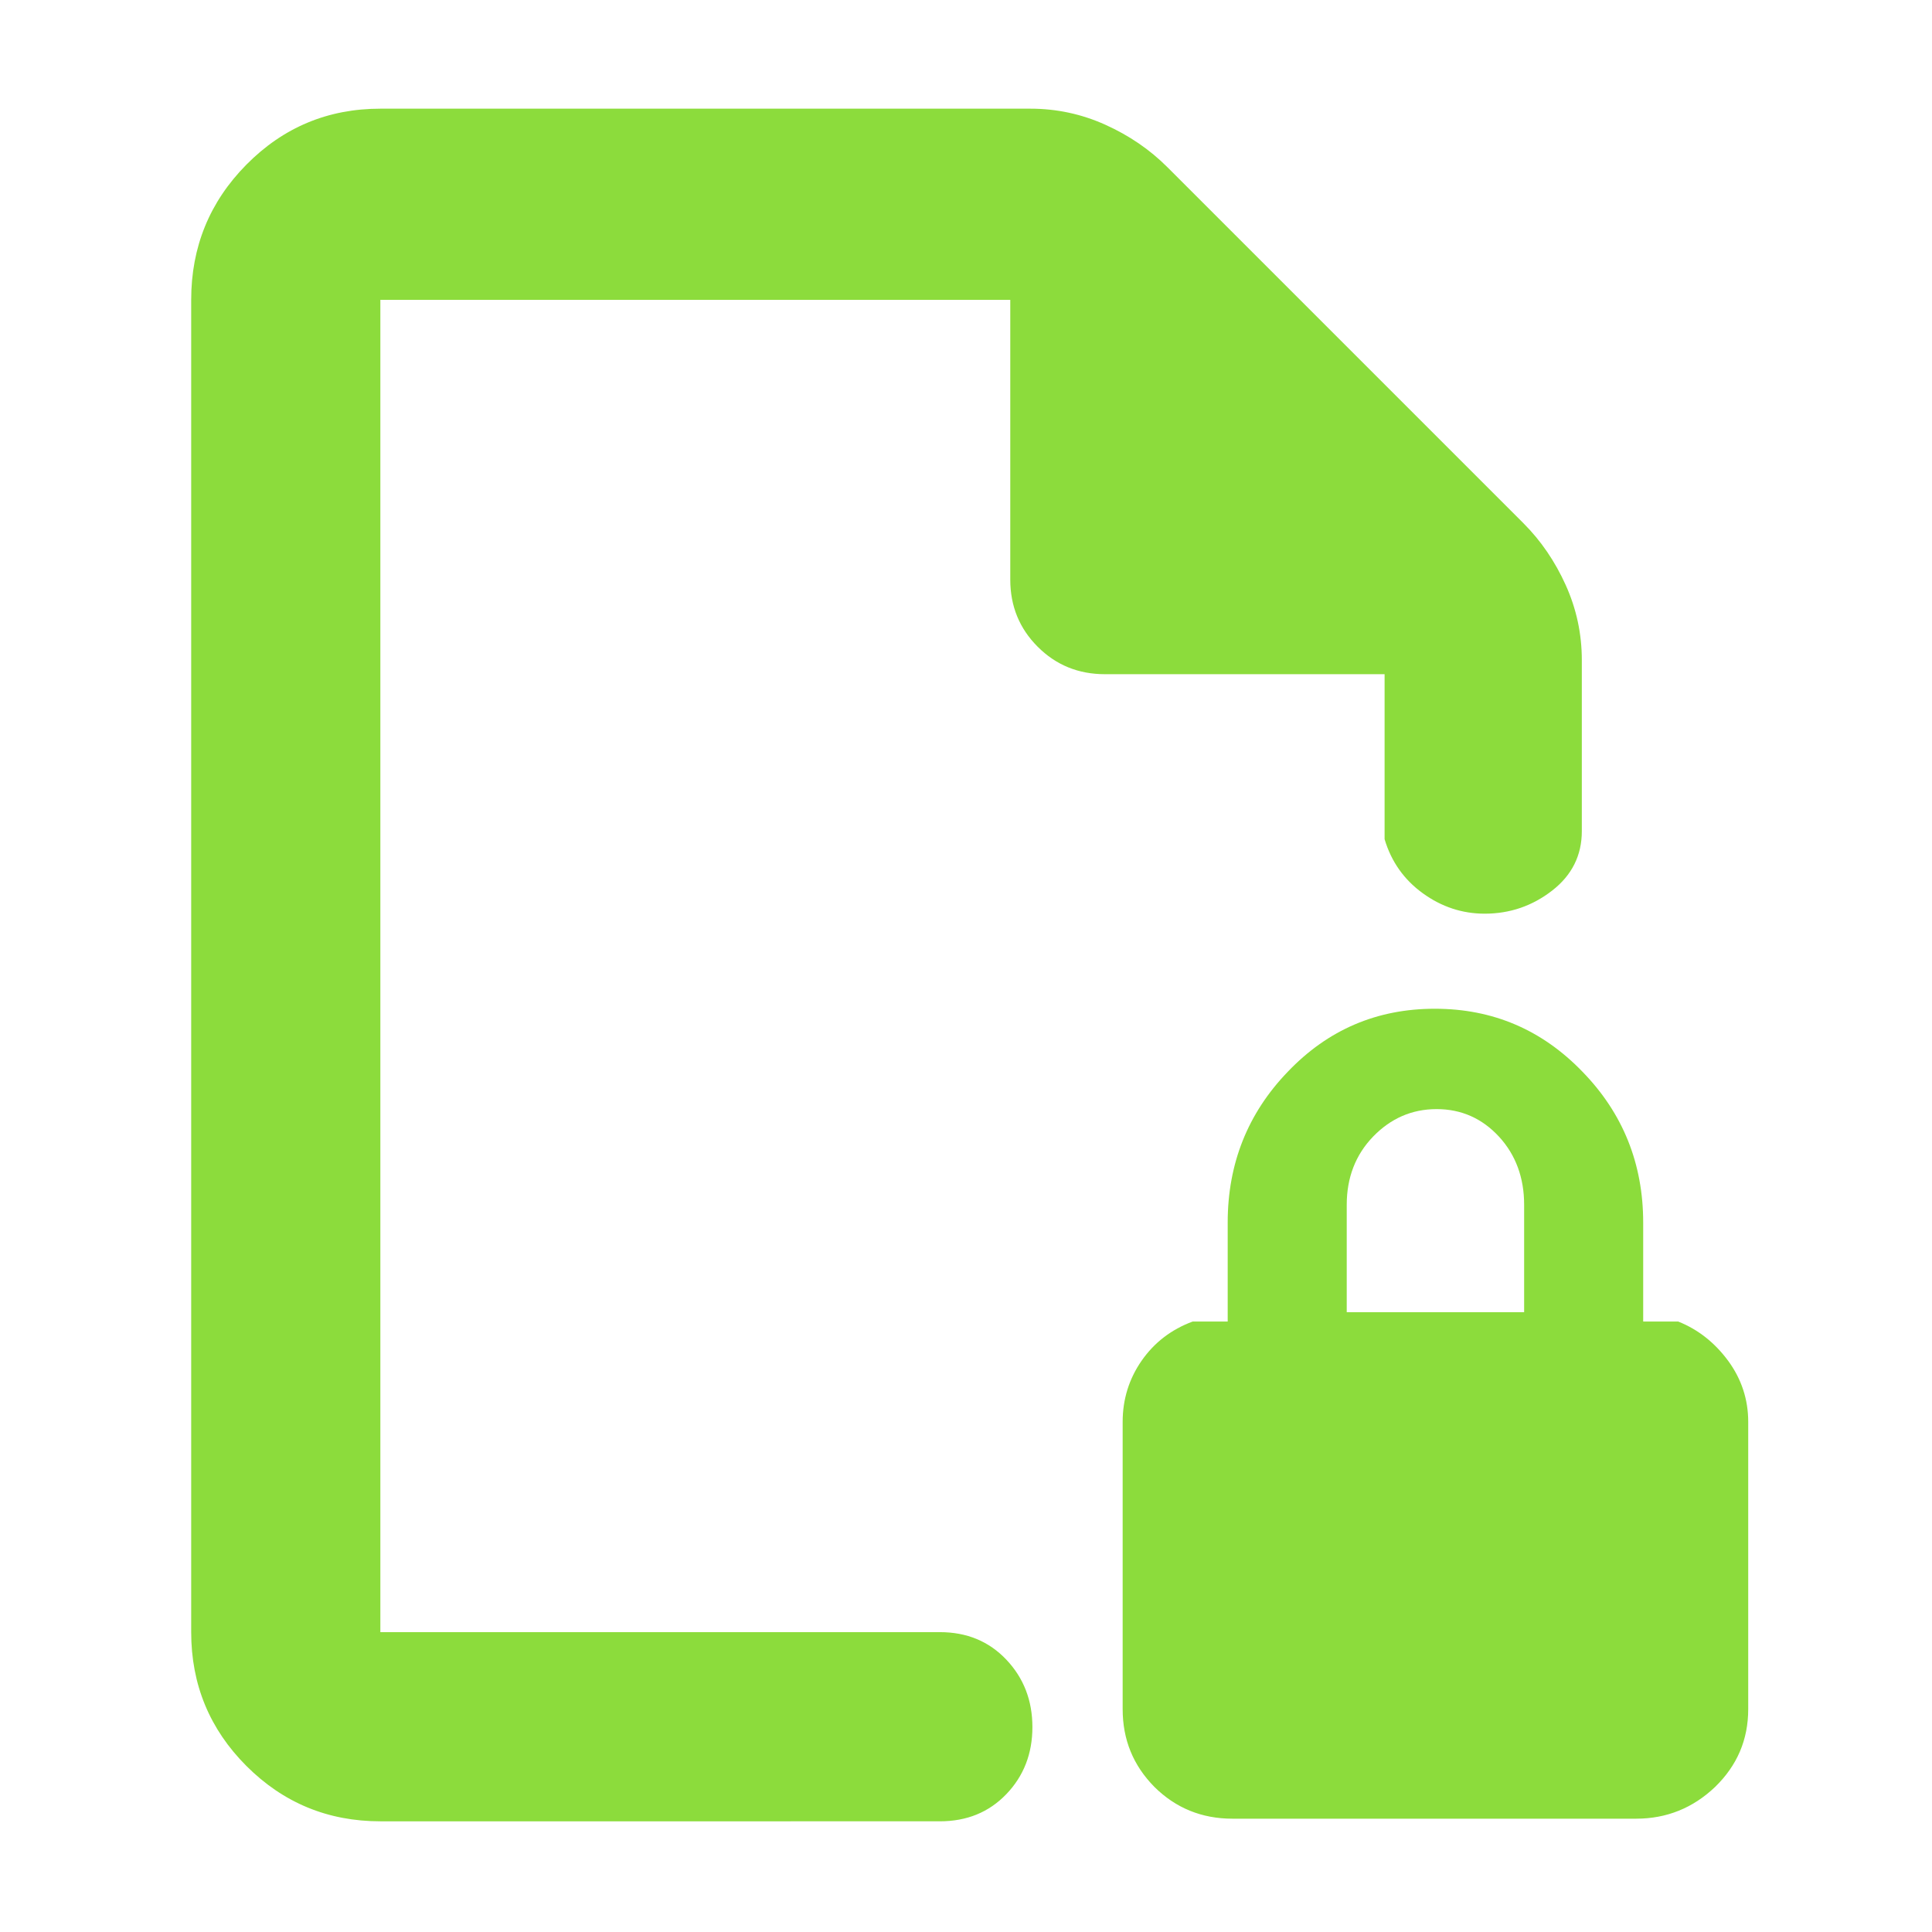 <svg height="48" viewBox="0 -960 960 960" width="48" xmlns="http://www.w3.org/2000/svg"><path fill="rgb(140, 220, 60)" d="m189-55c-26.033 0-48.21-9.157-66.53-27.47-18.313-18.32-27.47-40.497-27.47-66.53v-662c0-26.307 9.157-48.717 27.47-67.23 18.32-18.513 40.497-27.77 66.53-27.77h323c13.04 0 25.467 2.667 37.28 8s22.053 12.333 30.72 21l177 177c8.667 8.667 15.667 18.907 21 30.72s8 24.24 8 37.28v85c0 12.053-4.92 21.9-14.76 29.54-9.847 7.64-21.013 11.46-33.5 11.46-11.16 0-21.407-3.377-30.74-10.13-9.333-6.747-15.667-15.703-19-26.87v-82h-139c-13.167 0-24.29-4.543-33.37-13.63-9.087-9.08-13.63-20.203-13.63-33.37v-139h-313v662h278c13.4 0 24.417 4.56 33.05 13.68 8.633 9.113 12.95 20.28 12.95 33.5 0 13.213-4.317 24.32-12.95 33.32s-19.65 13.5-33.05 13.5zm423.354-1.305c-15.265 0-28.184-5.333-38.717-15.763-10.531-10.676-15.796-23.438-15.796-38.742v-142.67c0-11.11 3.131-21.33 9.417-30.38 6.286-9.04 14.753-15.54 25.378-19.48h17.398v-49.18c0-29.24 9.951-54.28 29.855-74.93 19.902-20.86 44.26-31.31 73.071-31.31 28.81 0 53.26 10.45 73.371 31.31 20.113 20.65 30.158 45.69 30.158 74.93v49.18h17.397c9.858 3.94 18.117 10.44 24.797 19.48 6.659 9.05 9.999 19.27 9.999 30.38v142.67c0 15.304-5.498 28.066-16.47 38.742-10.95 10.43-24.033 15.763-39.203 15.763zm56.832-251.665h88.149v-53.37c0-13.46-4.175-24.82-12.502-33.87-8.33-9.02-18.651-13.68-30.991-13.68-12.342 0-22.85 4.66-31.573 13.68-8.722 9.05-13.083 20.41-13.083 33.87z"/></svg>